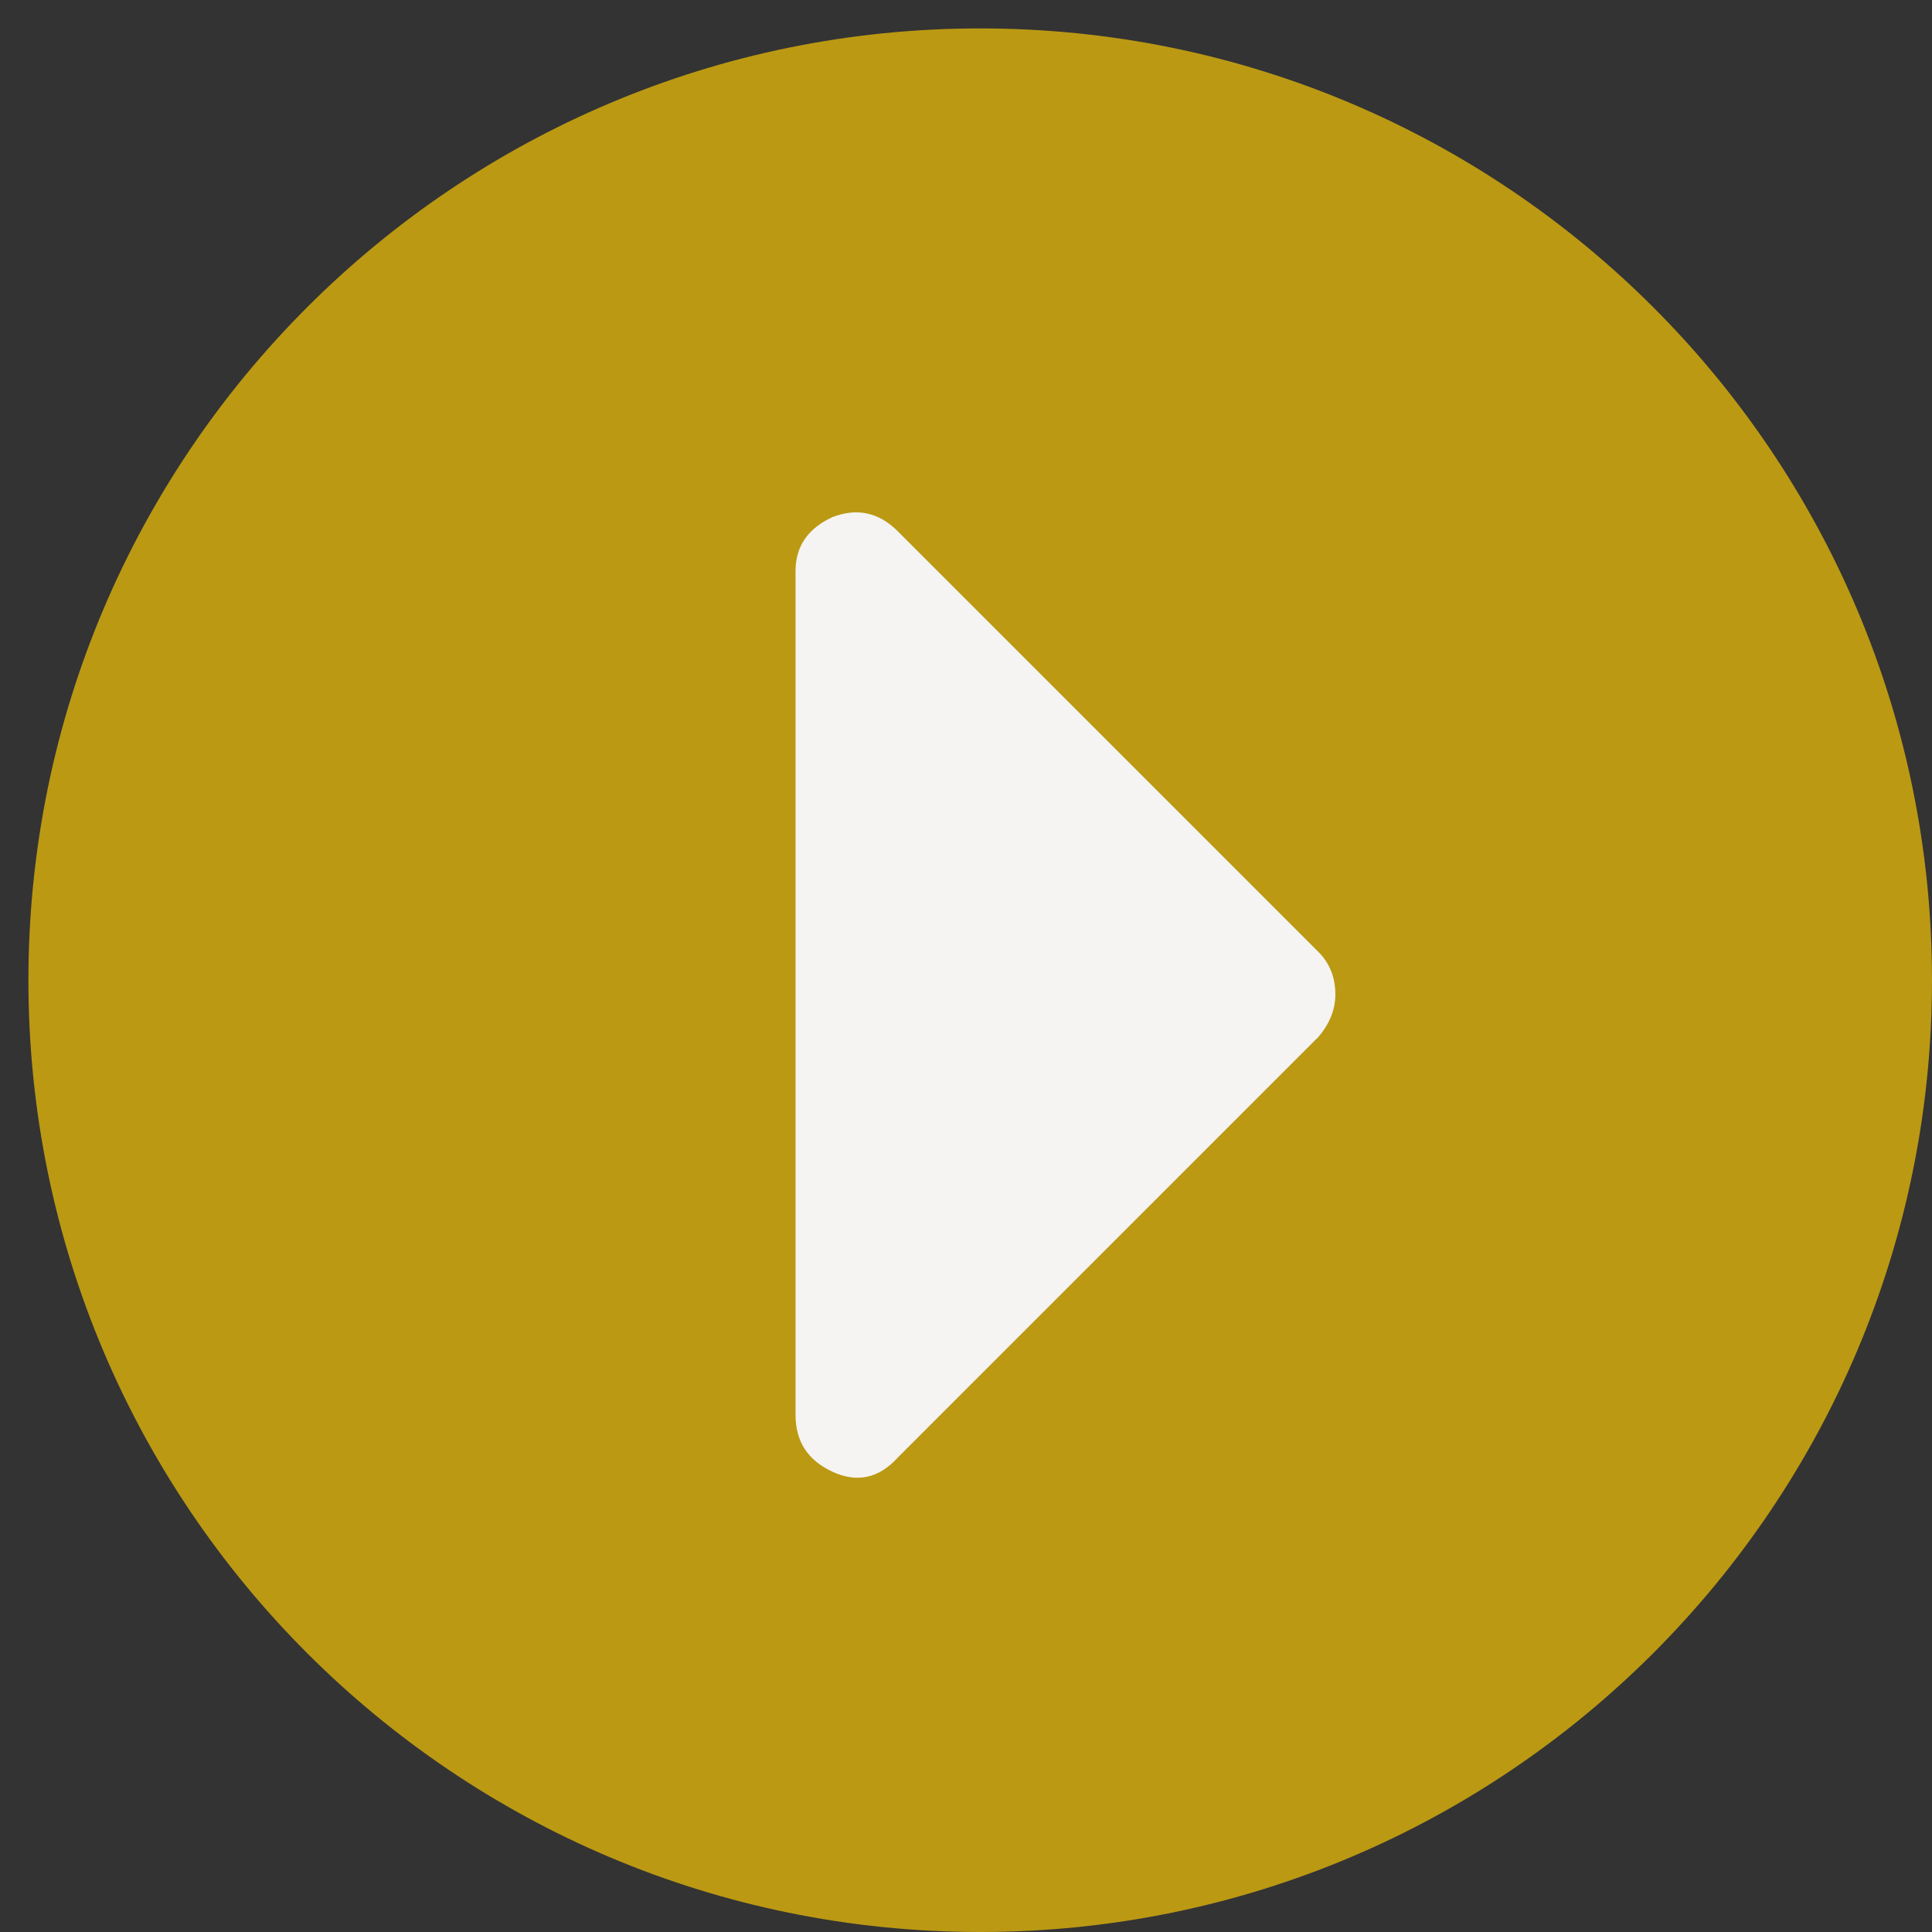 <svg version="1.2" xmlns="http://www.w3.org/2000/svg" viewBox="0 0 68 68" width="68" height="68">
	<rect x="0" y="0" width="68" height="68" fill="#333333" stroke="none"/>
	<title>Ellipse 2</title>
	<style>
		.s0 { opacity: .7;fill: #f5c506 } 
		.s1 { fill: #f5f4f2 } 
	</style>
	<path id="Ellipse 2" class="s0" d="m34.5 1c18.5 0 33.5 15 33.5 33.5 0 18.5-15 33.5-33.5 33.5-18.5 0-33.5-15-33.5-33.5 0-18.5 15-33.5 33.5-33.5z"/>
	<path id="Shape 10" class="s1" d="m28 20.1q0-1.3 1.3-1.9 1.3-0.5 2.3 0.5l14.8 14.8q0.6 0.6 0.6 1.5 0 0.8-0.6 1.5l-14.8 14.8q-1 1.1-2.3 0.5-1.3-0.6-1.3-2v-29.7z"/>
</svg>